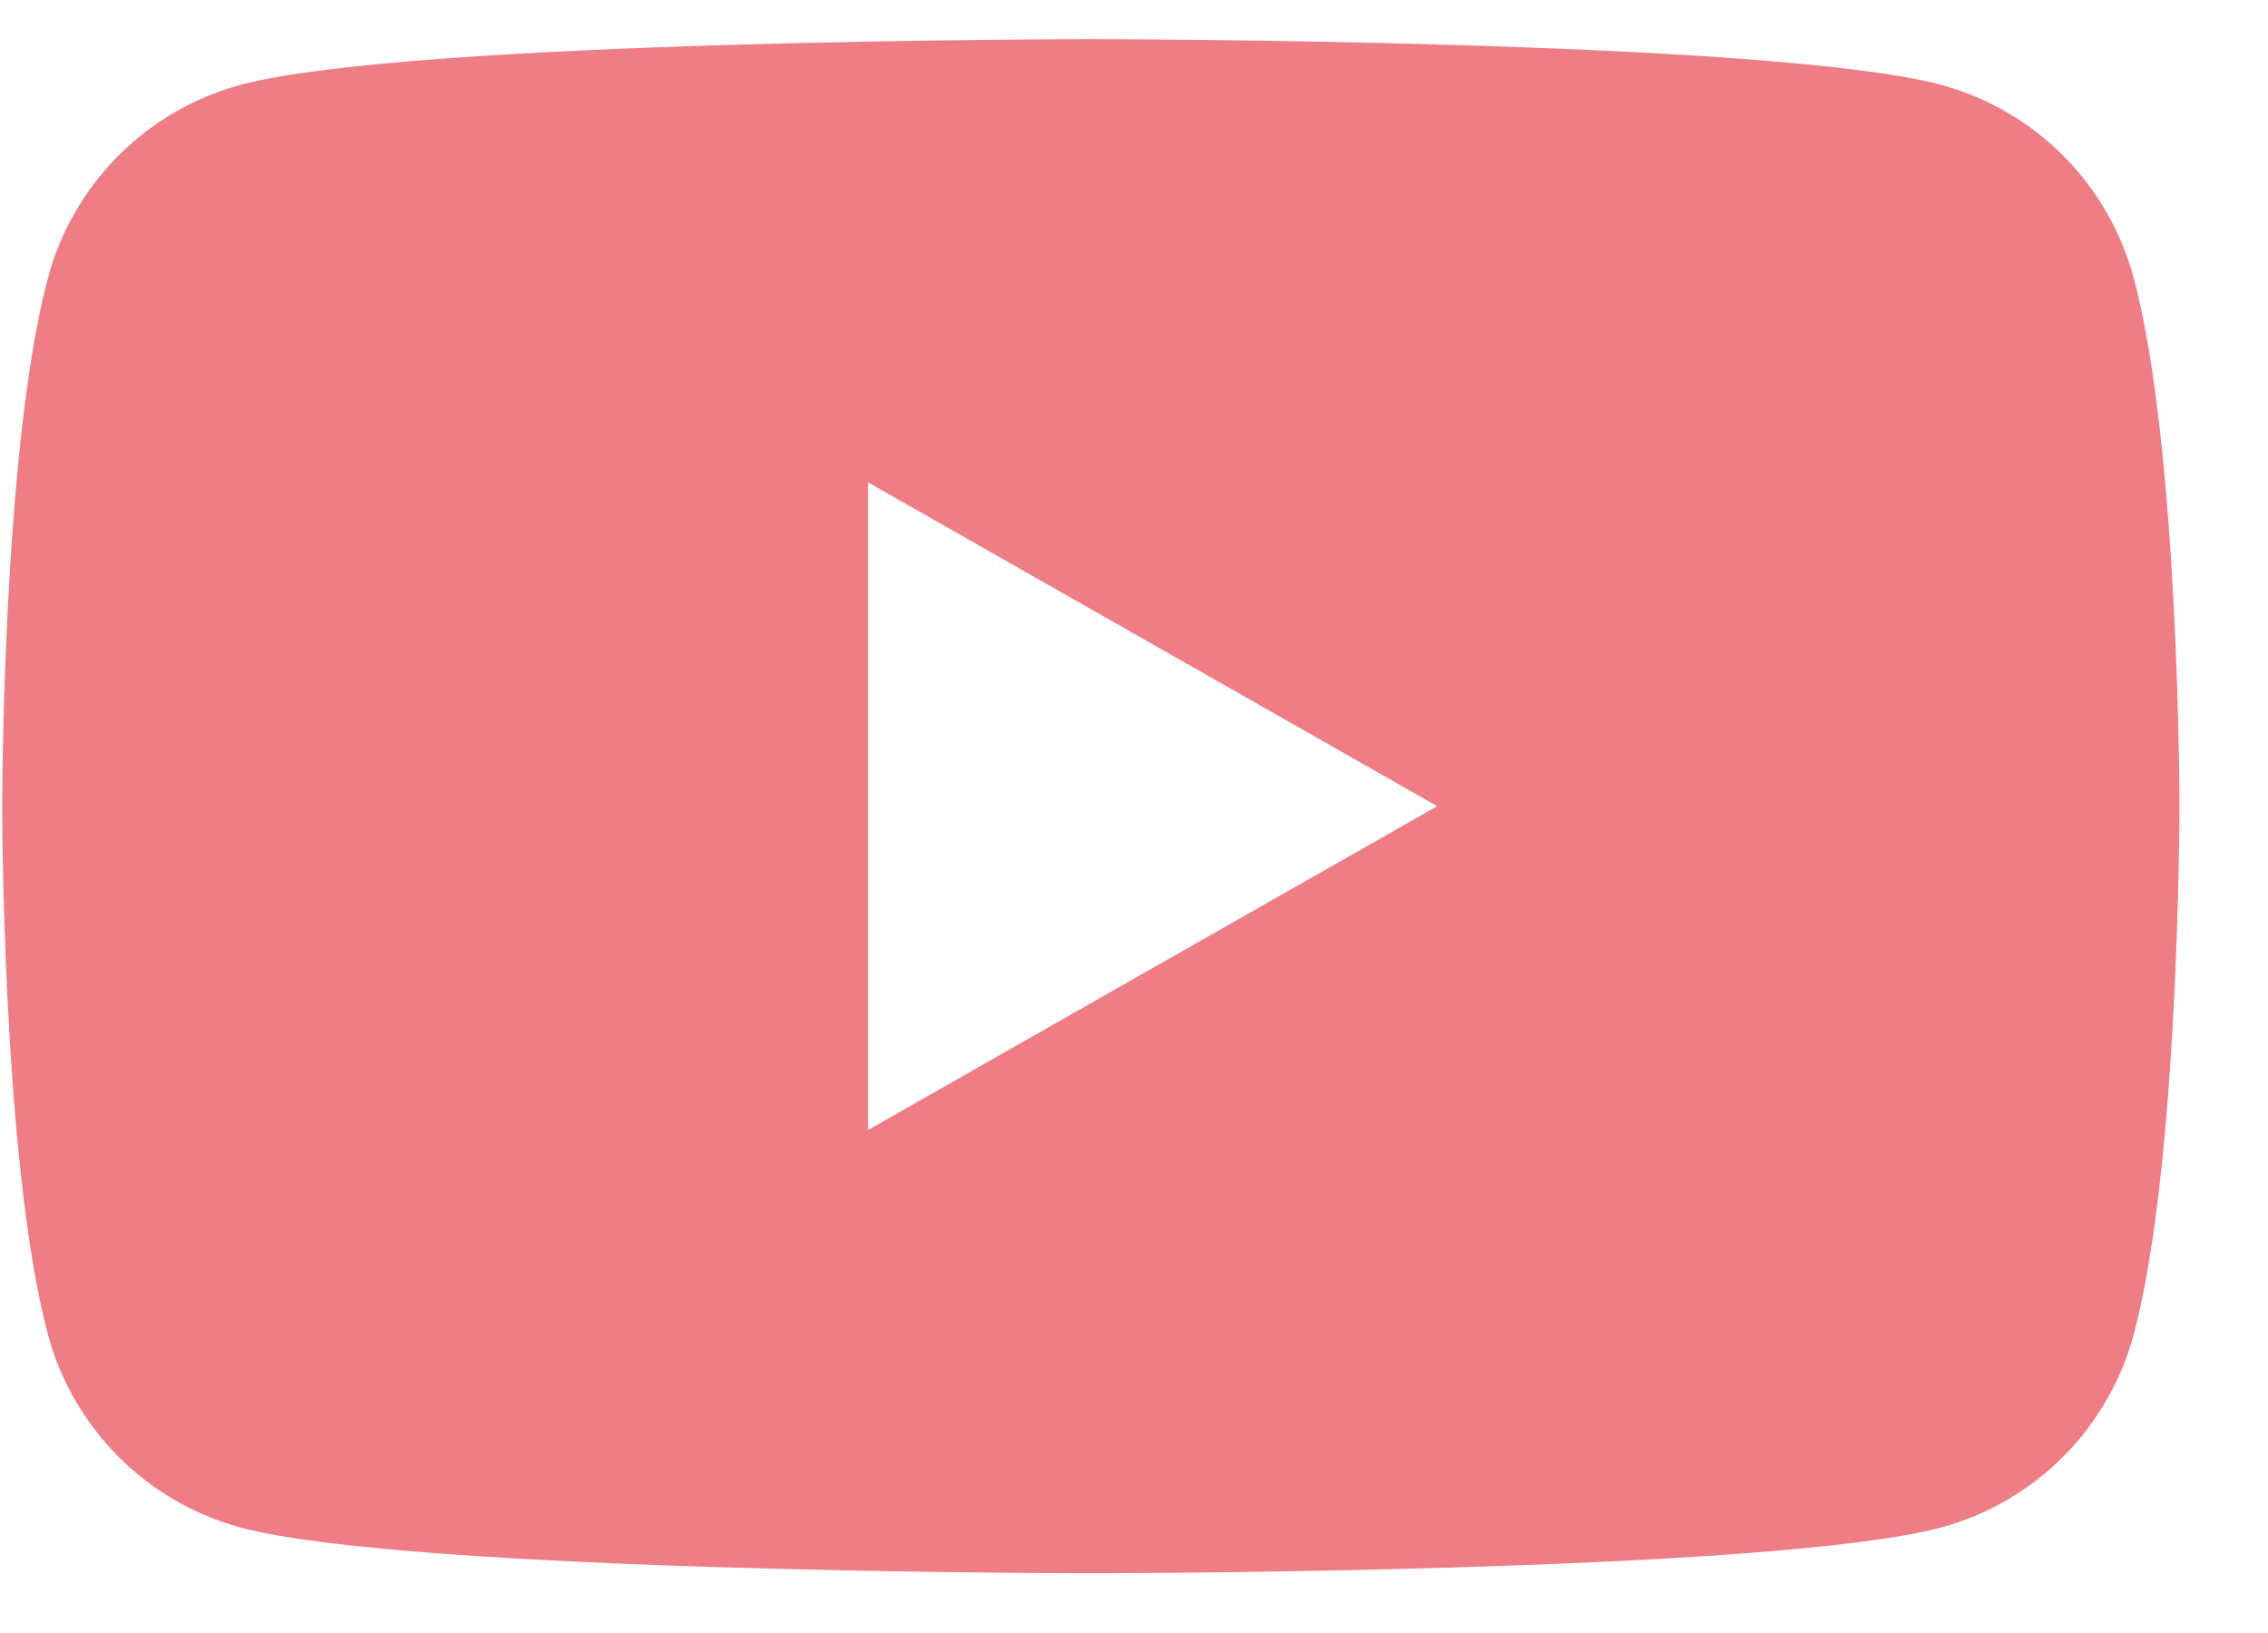 <svg width="25" height="18" viewBox="0 0 25 18" fill="none" xmlns="http://www.w3.org/2000/svg">
<path fill-rule="evenodd" clip-rule="evenodd" d="M22.747 1.72C23.119 2.095 23.386 2.561 23.522 3.072C24.024 4.956 24.024 8.886 24.024 8.886C24.024 8.886 24.024 12.816 23.522 14.701C23.386 15.211 23.119 15.677 22.747 16.052C22.374 16.427 21.91 16.697 21.4 16.836C19.524 17.341 12.024 17.341 12.024 17.341C12.024 17.341 4.524 17.341 2.647 16.836C2.138 16.697 1.673 16.427 1.301 16.052C0.929 15.677 0.661 15.211 0.526 14.701C0.024 12.816 0.024 8.886 0.024 8.886C0.024 8.886 0.024 4.956 0.526 3.072C0.661 2.561 0.929 2.095 1.301 1.72C1.673 1.345 2.138 1.075 2.647 0.936C4.524 0.432 12.024 0.432 12.024 0.432C12.024 0.432 19.524 0.432 21.4 0.936C21.91 1.075 22.374 1.345 22.747 1.72ZM15.842 8.886L9.569 5.317V12.455L15.842 8.886Z" fill="#EE7D85"/>
</svg>
